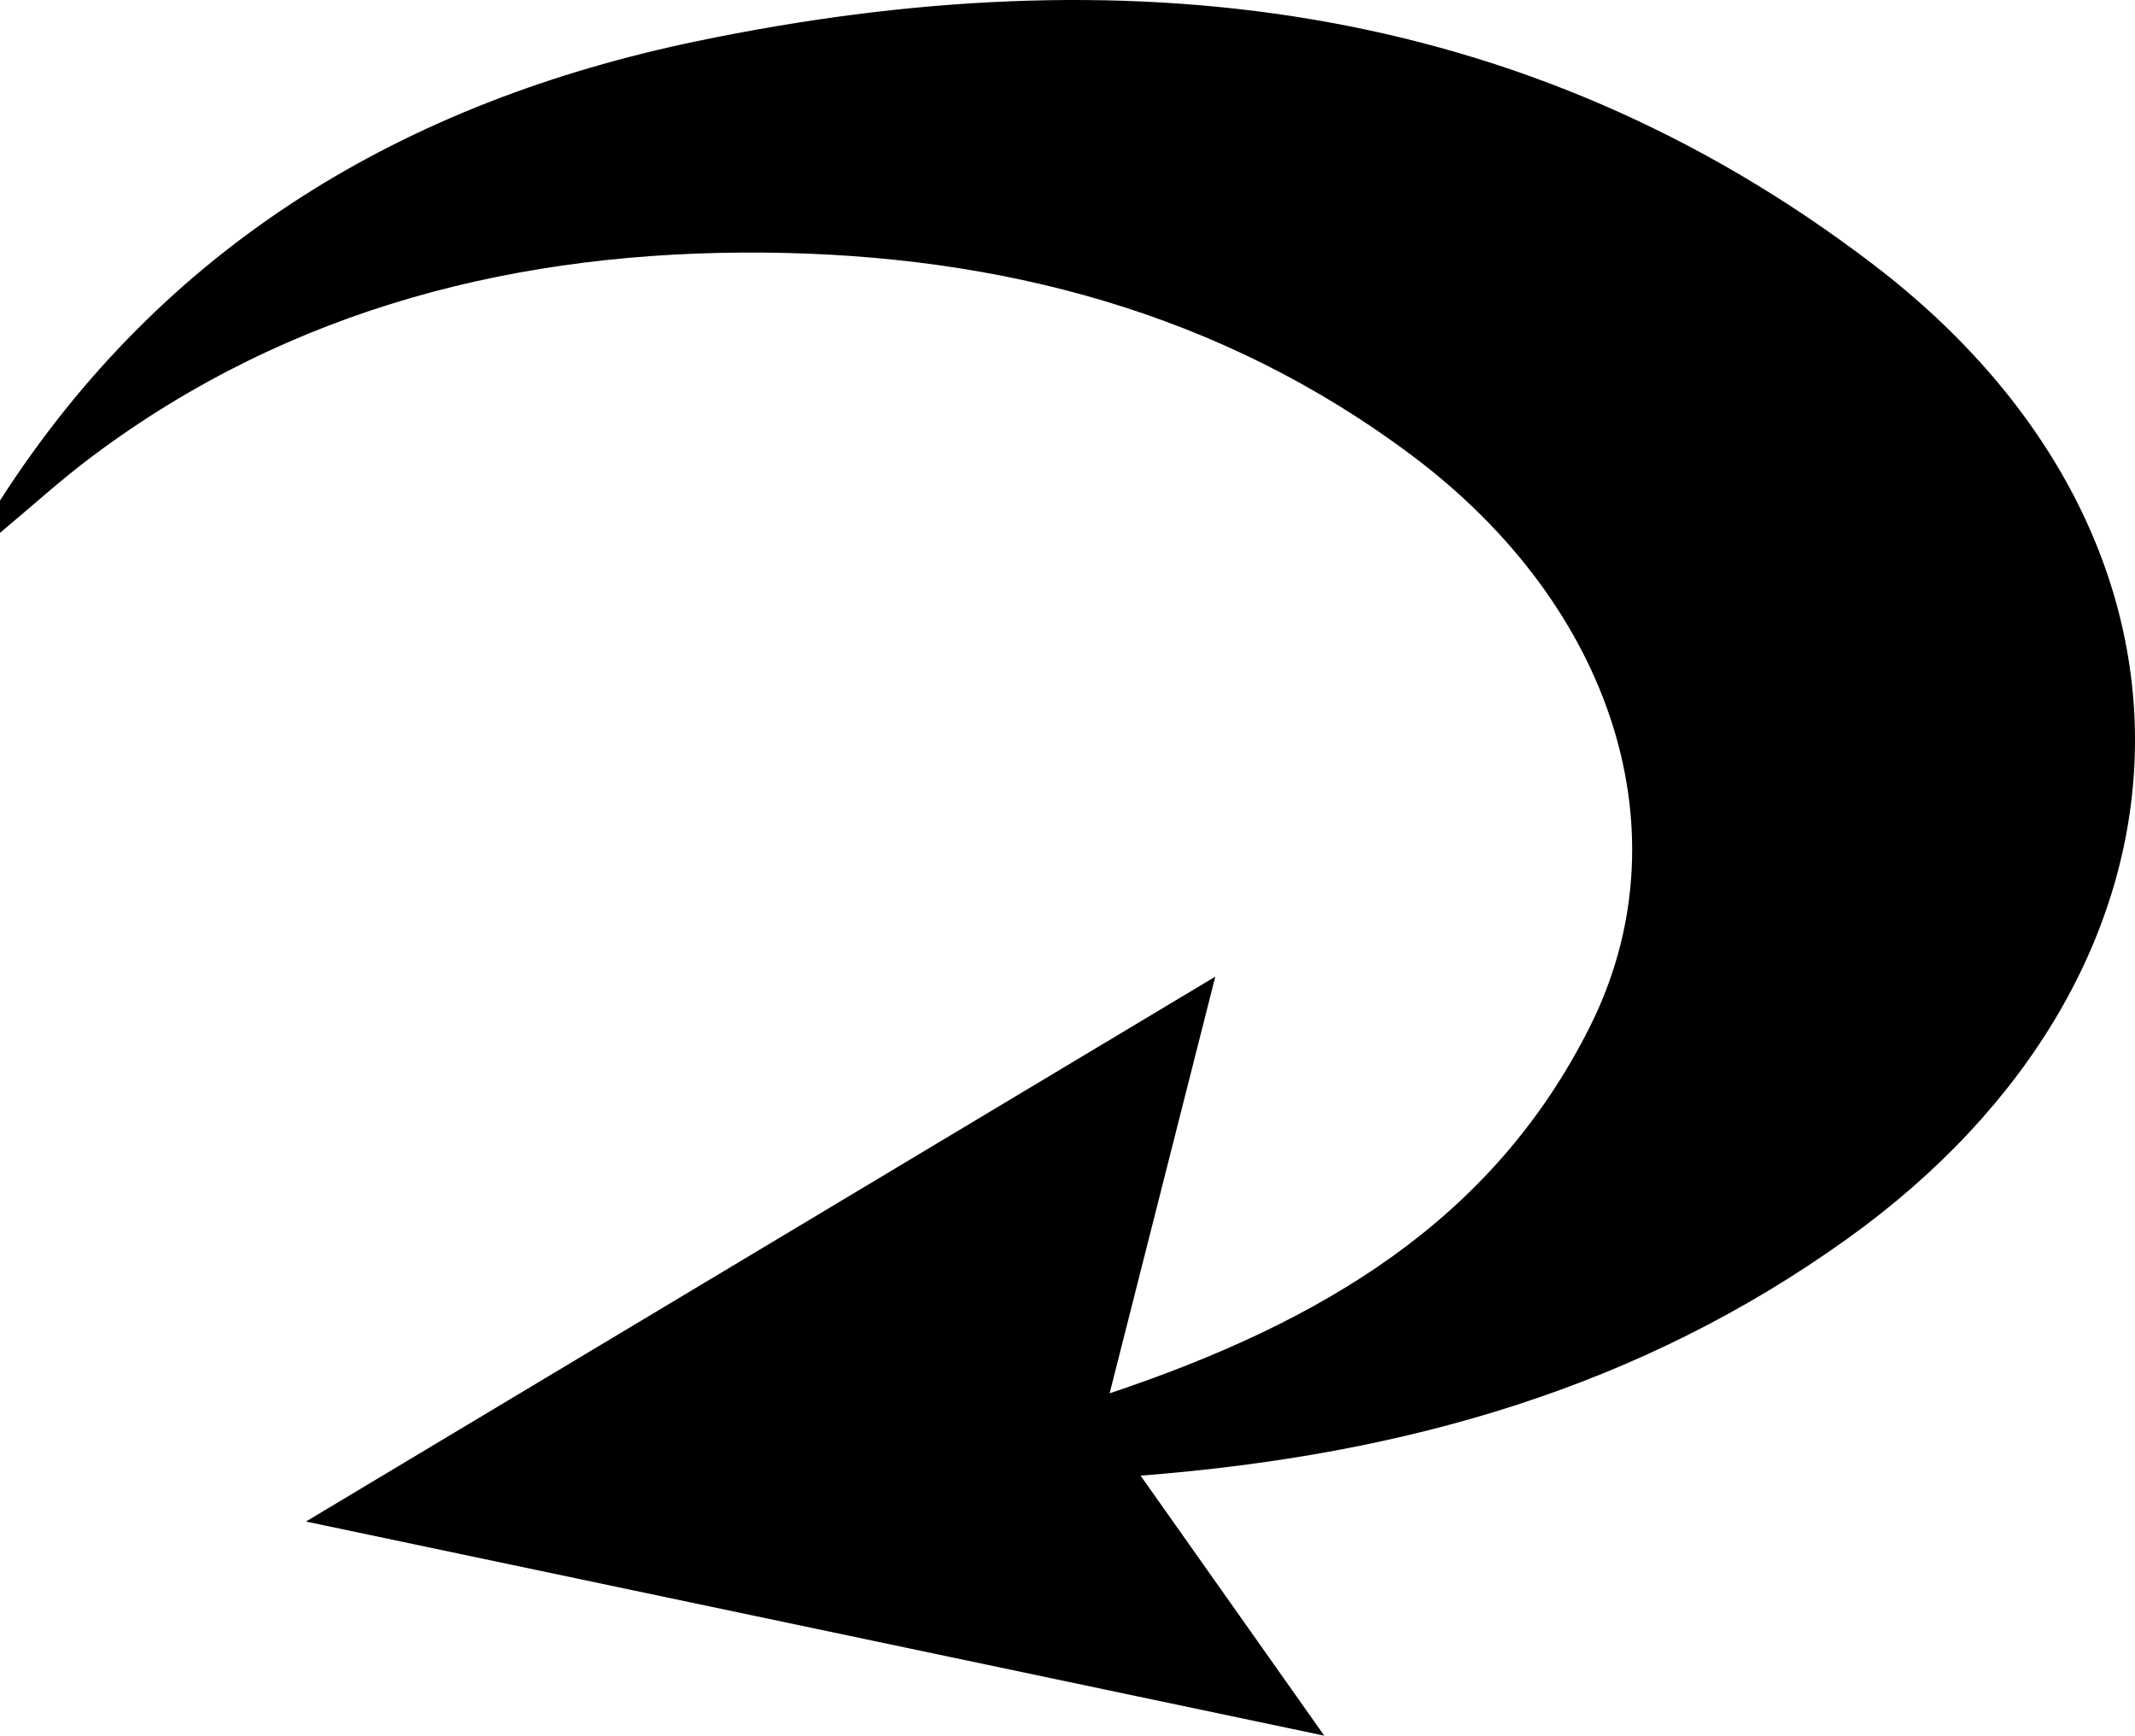 <svg xmlns="http://www.w3.org/2000/svg" viewBox="0 0 132.07 107.378" preserveAspectRatio="xMinYMin meet"><g id="Layer_2" data-name="Layer 2"><g id="Layer_1-2" data-name="Layer 1"><path d="M0,30.967C10.165,15.118,25.057,6.299,43.109,2.548,69.242-2.883,94.184-.238,115.93,16.401c22.307,17.068,21.245,43.822-1.658,60.237C101.497,85.793,87.06,90.009,70.556,91.292l11.362,16.086L18.926,94.131,75.177,60.421c-2.264,8.93-4.299,16.956-6.536,25.779,13.109-4.396,23.683-10.666,29.706-22.676,5.968-11.898,1.497-25.968-10.992-35.334C75.491,19.293,61.79,15.756,47.269,15.628,32.22,15.496,18.039,19.001,5.722,28.22,3.74,29.703,1.904,31.38,0,32.967Z"/></g></g></svg>
